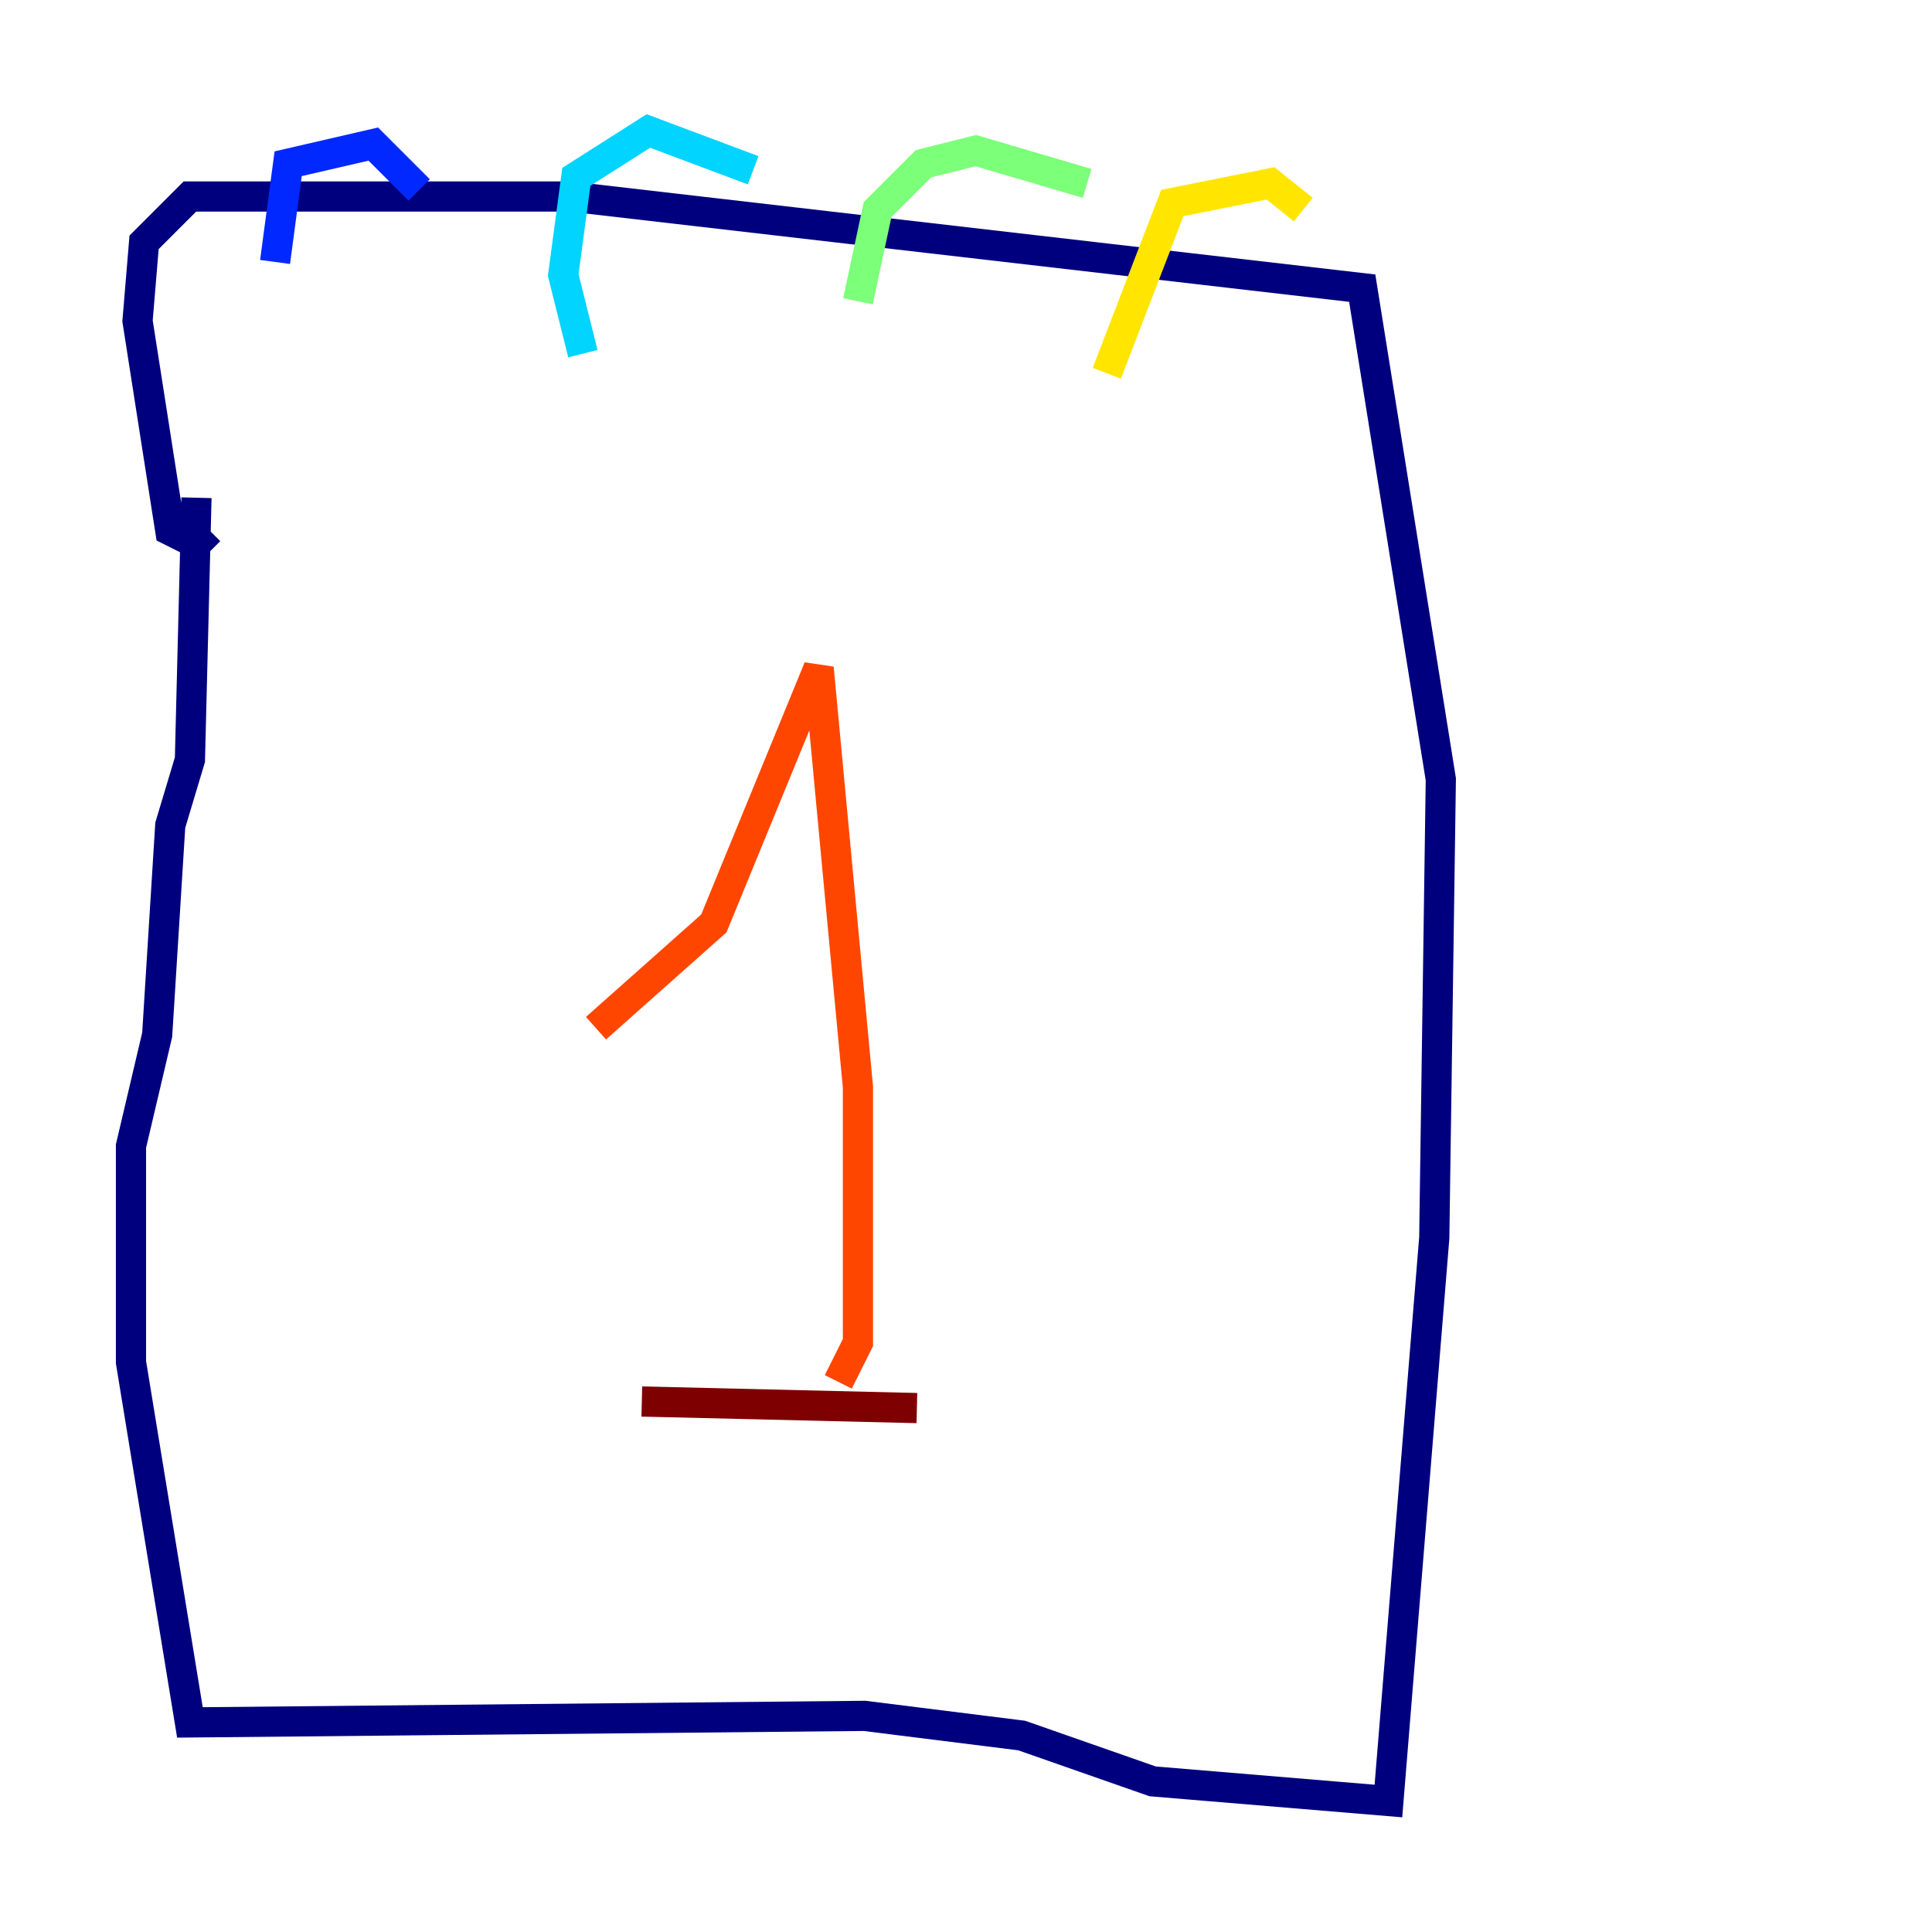 <?xml version="1.0" encoding="utf-8" ?>
<svg baseProfile="tiny" height="128" version="1.2" viewBox="0,0,128,128" width="128" xmlns="http://www.w3.org/2000/svg" xmlns:ev="http://www.w3.org/2001/xml-events" xmlns:xlink="http://www.w3.org/1999/xlink"><defs /><polyline fill="none" points="13.017,32.976 12.583,50.332 11.281,54.671 10.414,68.556 8.678,75.932 8.678,90.251 12.583,114.115 57.275,113.681 67.688,114.983 76.366,118.02 91.986,119.322 95.024,82.007 95.458,51.634 90.251,19.091 37.749,13.017 12.583,13.017 9.546,16.054 9.112,21.261 11.281,35.146 13.017,36.014 13.885,35.146" stroke="#00007f" stroke-width="2" /><polyline fill="none" points="18.224,17.356 19.091,10.848 24.732,9.546 27.77,12.583" stroke="#0028ff" stroke-width="2" /><polyline fill="none" points="38.617,23.43 37.315,18.224 38.183,11.715 42.956,8.678 49.898,11.281" stroke="#00d4ff" stroke-width="2" /><polyline fill="none" points="56.841,19.959 58.142,13.885 61.18,10.848 64.651,9.98 72.027,12.149" stroke="#7cff79" stroke-width="2" /><polyline fill="none" points="73.329,24.732 77.668,13.451 84.176,12.149 86.346,13.885" stroke="#ffe500" stroke-width="2" /><polyline fill="none" points="39.485,68.122 47.295,61.18 54.237,44.258 56.841,72.027 56.841,88.949 55.539,91.552" stroke="#ff4600" stroke-width="2" /><polyline fill="none" points="42.522,92.854 60.746,93.288" stroke="#7f0000" stroke-width="2" /></svg>